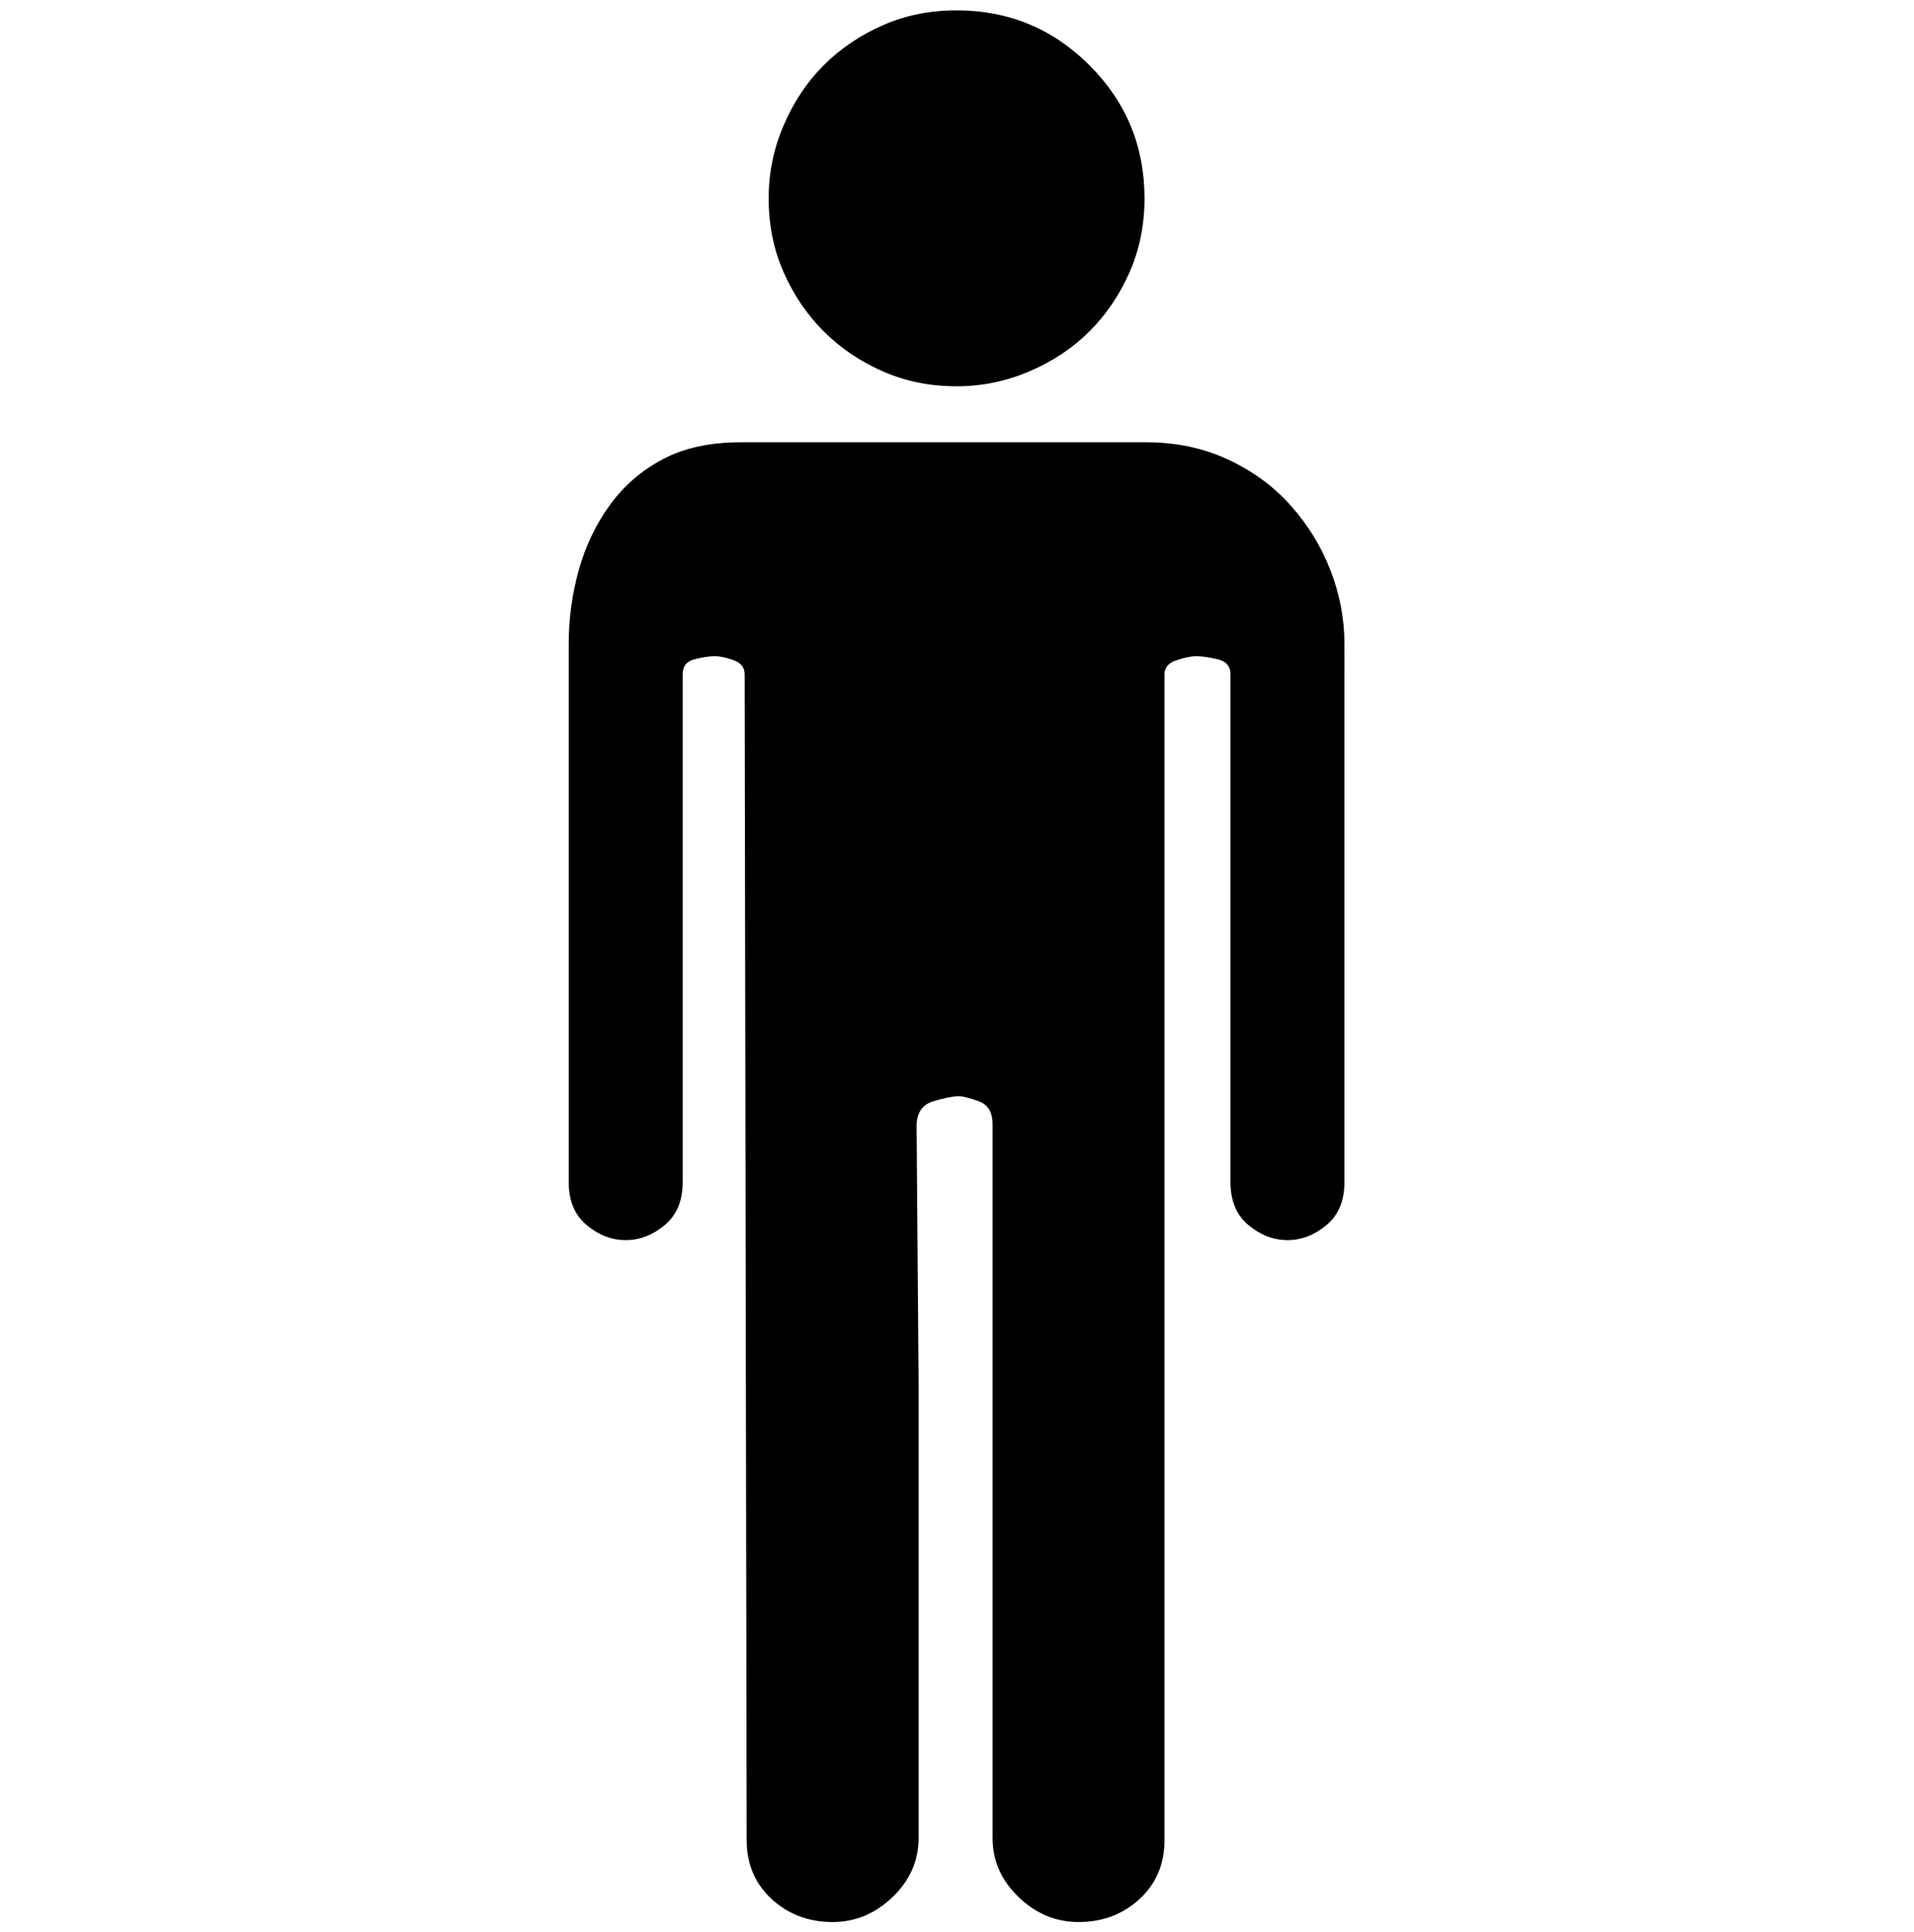 <?xml version="1.0" encoding="UTF-8" standalone="no"?>
<!-- Created with Inkscape (http://www.inkscape.org/) -->

<svg
   xmlns:dc="http://purl.org/dc/elements/1.1/"
   xmlns:cc="http://creativecommons.org/ns#"
   xmlns:rdf="http://www.w3.org/1999/02/22-rdf-syntax-ns#"
   xmlns:svg="http://www.w3.org/2000/svg"
   xmlns="http://www.w3.org/2000/svg"
   xmlns:sodipodi="http://sodipodi.sourceforge.net/DTD/sodipodi-0.dtd"
   xmlns:inkscape="http://www.inkscape.org/namespaces/inkscape"
   width="987.979"
   height="997.019"
   id="svg2"
   sodipodi:version="0.32"
   inkscape:version="0.48.3.1 r9886"
   sodipodi:docname="asl.svg"
   version="1.0"
   inkscape:output_extension="org.inkscape.output.svg.inkscape">
  <defs
     id="defs4" />
  <sodipodi:namedview
     id="base"
     pagecolor="#ffffff"
     bordercolor="#666666"
     borderopacity="1.0"
     inkscape:pageopacity="0.0"
     inkscape:pageshadow="2"
     inkscape:zoom="0.45254834"
     inkscape:cx="564.78072"
     inkscape:cy="242.38832"
     inkscape:document-units="px"
     inkscape:current-layer="layer1"
     inkscape:window-width="1487"
     inkscape:window-height="1021"
     inkscape:window-x="0"
     inkscape:window-y="28"
     showgrid="false"
     inkscape:window-maximized="0"
     fit-margin-top="0"
     fit-margin-left="0"
     fit-margin-right="0"
     fit-margin-bottom="0" />
  <g
     inkscape:label="Layer 1"
     inkscape:groupmode="layer"
     id="layer1"
     transform="translate(-374.218,422.783)">
    <g
       id="g7583"
       transform="matrix(1.032,0,0,-1.032,347.864,376.163)">
      <path
         id="path7585"
         d="m 598,675 c 0,-13.335 -2.5,-25.668 -7.5,-37 -5,-11.338 -11.667,-21.171 -20,-29.5 -8.333,-8.333 -18.333,-15 -30,-20 -11.667,-5 -23.833,-7.5 -36.5,-7.5 -13.333,0 -25.667,2.5 -37,7.5 -11.333,5 -21.167,11.667 -29.5,20 -8.333,8.333 -15,18.167 -20,29.5 -5,11.333 -7.5,23.667 -7.5,37 0,12.672 2.5,24.839 7.5,36.5 5,11.667 11.667,21.667 20,30 8.335,8.333 18.168,15 29.5,20 11.335,5 23.669,7.5 37,7.5 26,0 48.167,-9.167 66.5,-27.5 C 588.833,723.167 598,701 598,675 z m 1,-122 c 14.667,0 28.167,-2.833 40.5,-8.5 12.333,-5.667 22.833,-13.333 31.5,-23 8.672,-9.667 15.339,-20.5 20,-32.5 4.667,-12 7,-24.333 7,-37 V 183 c 0,-9.333 -3,-16.5 -9,-21.5 -6,-5 -12.5,-7.5 -19.5,-7.5 -7,0 -13.5,2.5 -19.5,7.5 -6,5 -9,12.167 -9,21.5 v 243 11 c 0,4 -2.167,6.5 -6.5,7.5 -4.333,1 -7.833,1.5 -10.5,1.5 -2.667,0 -6,-0.667 -10,-2 -4,-1.333 -6,-3.667 -6,-7 v -583 c 0,-12 -4.167,-21.833 -12.5,-29.5 -8.333,-7.667 -18.5,-11.5 -30.5,-11.5 -11.333,0 -21.333,4.167 -30,12.5 -8.667,8.333 -13,18.167 -13,29.5 V 82 212 c 0,6 -2.333,9.833 -7,11.5 -4.667,1.667 -8,2.5 -10,2.5 -2.671,0 -6.837,-0.833 -12.5,-2.5 -5.667,-1.667 -8.5,-5.833 -8.5,-12.5 l 1,-129 v -227 c 0,-11.333 -4.333,-21.166 -13,-29.5 -8.667,-8.333 -18.667,-12.5 -30,-12.5 -12,0 -22.167,3.833 -30.5,11.5 -8.333,7.667 -12.5,17.5 -12.5,29.5 l -1,583 c 0,3.34 -1.833,5.673 -5.5,7 -3.673,1.333 -6.839,2 -9.5,2 -2.667,0 -6,-0.5 -10,-1.5 -4,-1 -6,-3.5 -6,-7.5 V 426 183 c 0,-9.333 -3,-16.5 -9,-21.5 -6,-5 -12.5,-7.5 -19.5,-7.5 -7,0 -13.5,2.5 -19.5,7.5 -6,5 -9,12.167 -9,21.5 v 269 c 0,12.667 1.667,25 5,37 3.333,12 8.5,22.833 15.5,32.5 7,9.671 15.833,17.337 26.5,23 10.667,5.667 23.667,8.5 39,8.5 h 96 2 1 104 v 0 z"
         inkscape:connector-curvature="0"
         style="fill:currentColor" />
    </g>
  </g>
</svg>
